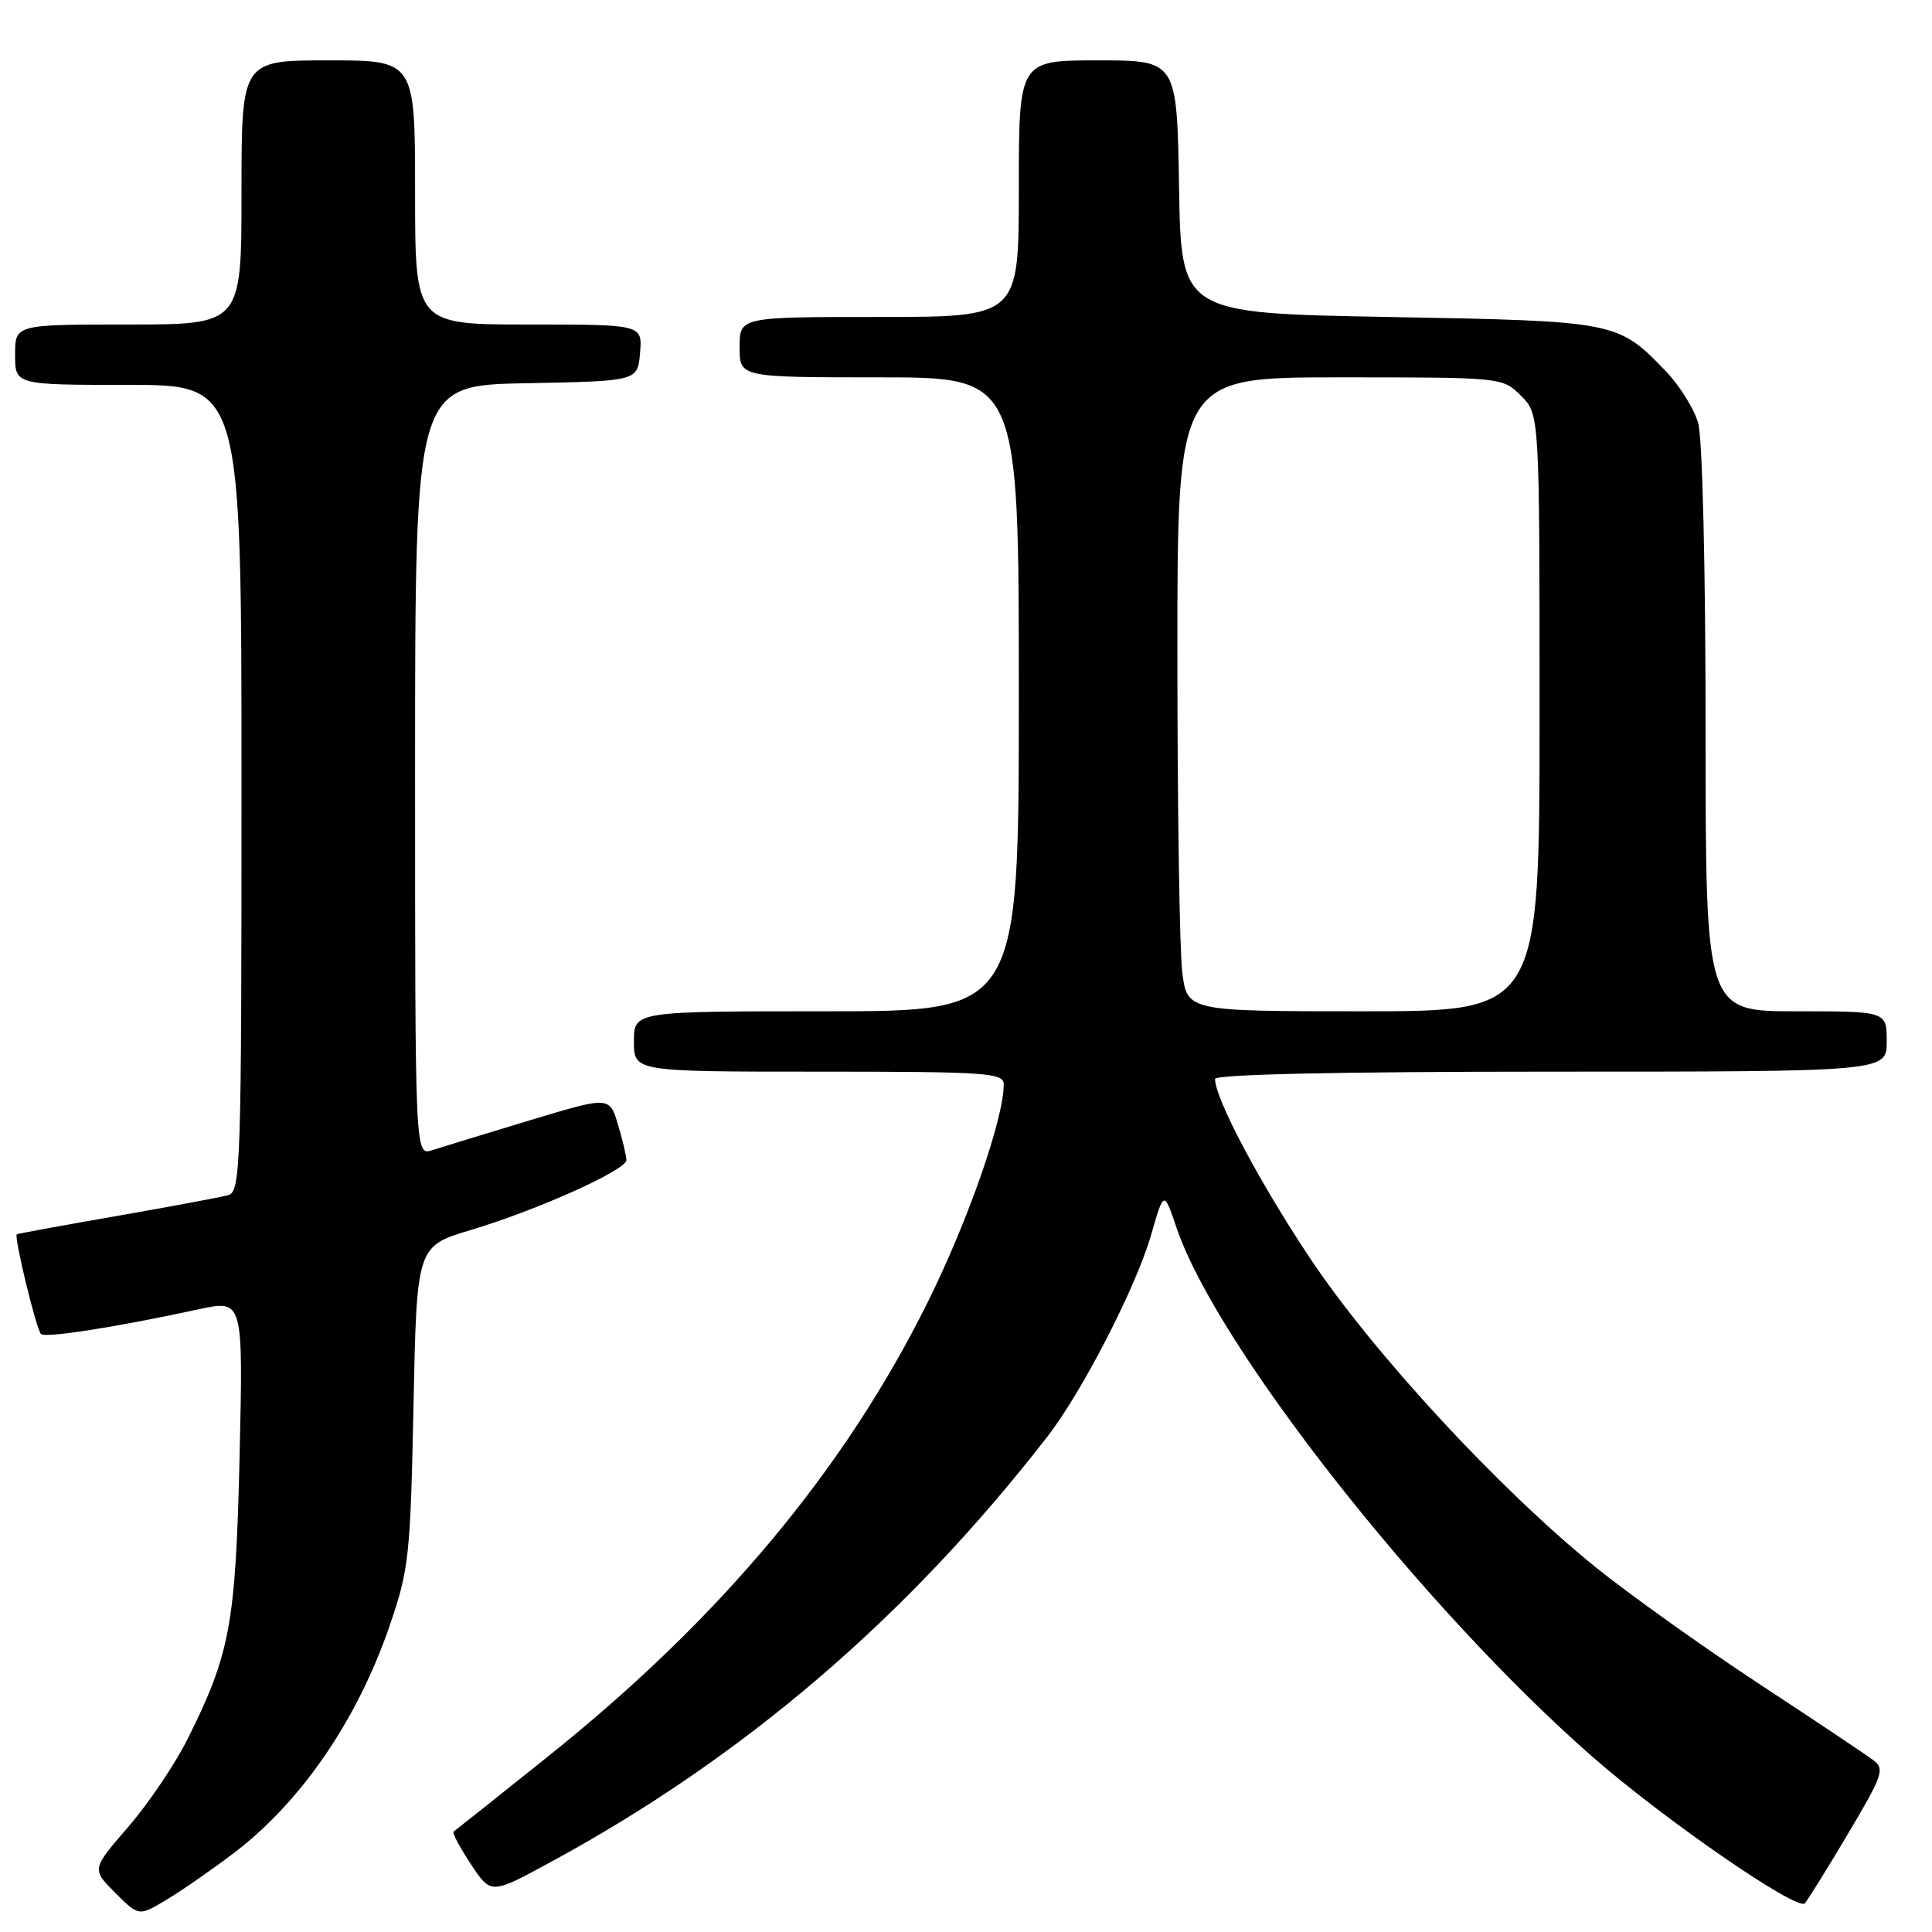 <?xml version="1.0" encoding="UTF-8" standalone="no"?>
<!DOCTYPE svg PUBLIC "-//W3C//DTD SVG 1.1//EN" "http://www.w3.org/Graphics/SVG/1.1/DTD/svg11.dtd" >
<svg xmlns="http://www.w3.org/2000/svg" xmlns:xlink="http://www.w3.org/1999/xlink" version="1.1" viewBox="0 0 256 256">
 <g >
 <path fill="currentColor"
d=" M 30.84 245.65 C 39.81 238.88 47.30 228.01 51.60 215.50 C 54.19 207.98 54.38 206.24 54.79 186.31 C 55.22 165.13 55.22 165.13 62.36 162.99 C 71.19 160.35 83.00 155.04 83.00 153.72 C 83.00 153.18 82.50 151.05 81.88 149.00 C 80.76 145.26 80.76 145.26 70.13 148.47 C 64.28 150.24 58.49 152.01 57.25 152.41 C 55.00 153.13 55.00 153.13 55.00 102.09 C 55.00 51.05 55.00 51.05 69.75 50.78 C 84.50 50.50 84.50 50.50 84.81 46.75 C 85.12 43.00 85.12 43.00 70.06 43.00 C 55.00 43.00 55.00 43.00 55.00 25.50 C 55.00 8.00 55.00 8.00 43.50 8.00 C 32.00 8.00 32.00 8.00 32.00 25.50 C 32.00 43.00 32.00 43.00 17.00 43.00 C 2.00 43.00 2.00 43.00 2.00 47.00 C 2.00 51.00 2.00 51.00 17.00 51.00 C 32.00 51.00 32.00 51.00 32.00 104.43 C 32.00 154.47 31.89 157.90 30.25 158.36 C 29.29 158.63 22.65 159.87 15.50 161.12 C 8.35 162.36 2.38 163.46 2.23 163.55 C 1.81 163.80 4.80 176.13 5.43 176.76 C 5.99 177.33 15.47 175.84 26.36 173.48 C 32.22 172.22 32.22 172.22 31.75 192.86 C 31.23 215.22 30.51 219.13 24.82 230.50 C 23.16 233.80 19.64 239.02 16.98 242.09 C 12.14 247.68 12.14 247.68 15.26 250.80 C 18.39 253.92 18.39 253.92 21.94 251.80 C 23.90 250.64 27.90 247.87 30.84 245.65 Z  M 244.86 243.00 C 249.49 235.21 249.77 234.39 248.21 233.22 C 247.27 232.51 240.43 227.94 233.00 223.06 C 225.57 218.17 215.88 211.25 211.45 207.68 C 198.66 197.35 181.94 179.26 173.58 166.71 C 166.86 156.63 161.00 145.56 161.00 142.97 C 161.00 142.36 177.37 142.00 205.50 142.00 C 250.00 142.00 250.00 142.00 250.00 138.00 C 250.00 134.00 250.00 134.00 238.00 134.00 C 226.00 134.00 226.00 134.00 226.00 96.74 C 226.00 75.32 225.58 58.03 225.02 56.06 C 224.48 54.17 222.56 51.10 220.77 49.23 C 214.37 42.57 214.28 42.55 184.00 42.00 C 156.50 41.50 156.50 41.50 156.23 24.75 C 155.95 8.00 155.95 8.00 145.48 8.00 C 135.00 8.00 135.00 8.00 135.00 25.00 C 135.00 42.00 135.00 42.00 116.50 42.00 C 98.00 42.00 98.00 42.00 98.00 46.00 C 98.00 50.00 98.00 50.00 116.50 50.00 C 135.00 50.00 135.00 50.00 135.00 92.00 C 135.00 134.00 135.00 134.00 109.50 134.00 C 84.00 134.00 84.00 134.00 84.00 138.00 C 84.00 142.00 84.00 142.00 108.50 142.00 C 130.81 142.00 133.00 142.15 133.00 143.69 C 133.00 148.21 128.29 161.73 122.95 172.50 C 111.93 194.73 95.42 214.50 72.65 232.71 C 65.97 238.06 60.32 242.55 60.10 242.70 C 59.89 242.84 60.91 244.77 62.38 246.99 C 65.05 251.03 65.05 251.03 72.77 246.84 C 98.45 232.95 120.18 214.35 138.80 190.34 C 143.42 184.38 150.56 170.49 152.53 163.62 C 154.22 157.74 154.22 157.74 155.90 162.69 C 161.18 178.31 188.50 213.06 210.97 232.75 C 220.45 241.06 238.15 253.27 239.15 252.20 C 239.51 251.81 242.08 247.68 244.86 243.00 Z  M 156.65 128.75 C 156.30 125.86 156.01 106.96 156.01 86.75 C 156.00 50.00 156.00 50.00 177.55 50.00 C 199.09 50.00 199.09 50.00 201.55 52.45 C 204.00 54.91 204.00 54.91 204.00 94.45 C 204.00 134.00 204.00 134.00 180.64 134.00 C 157.28 134.00 157.28 134.00 156.65 128.75 Z "/>
</g>
</svg>